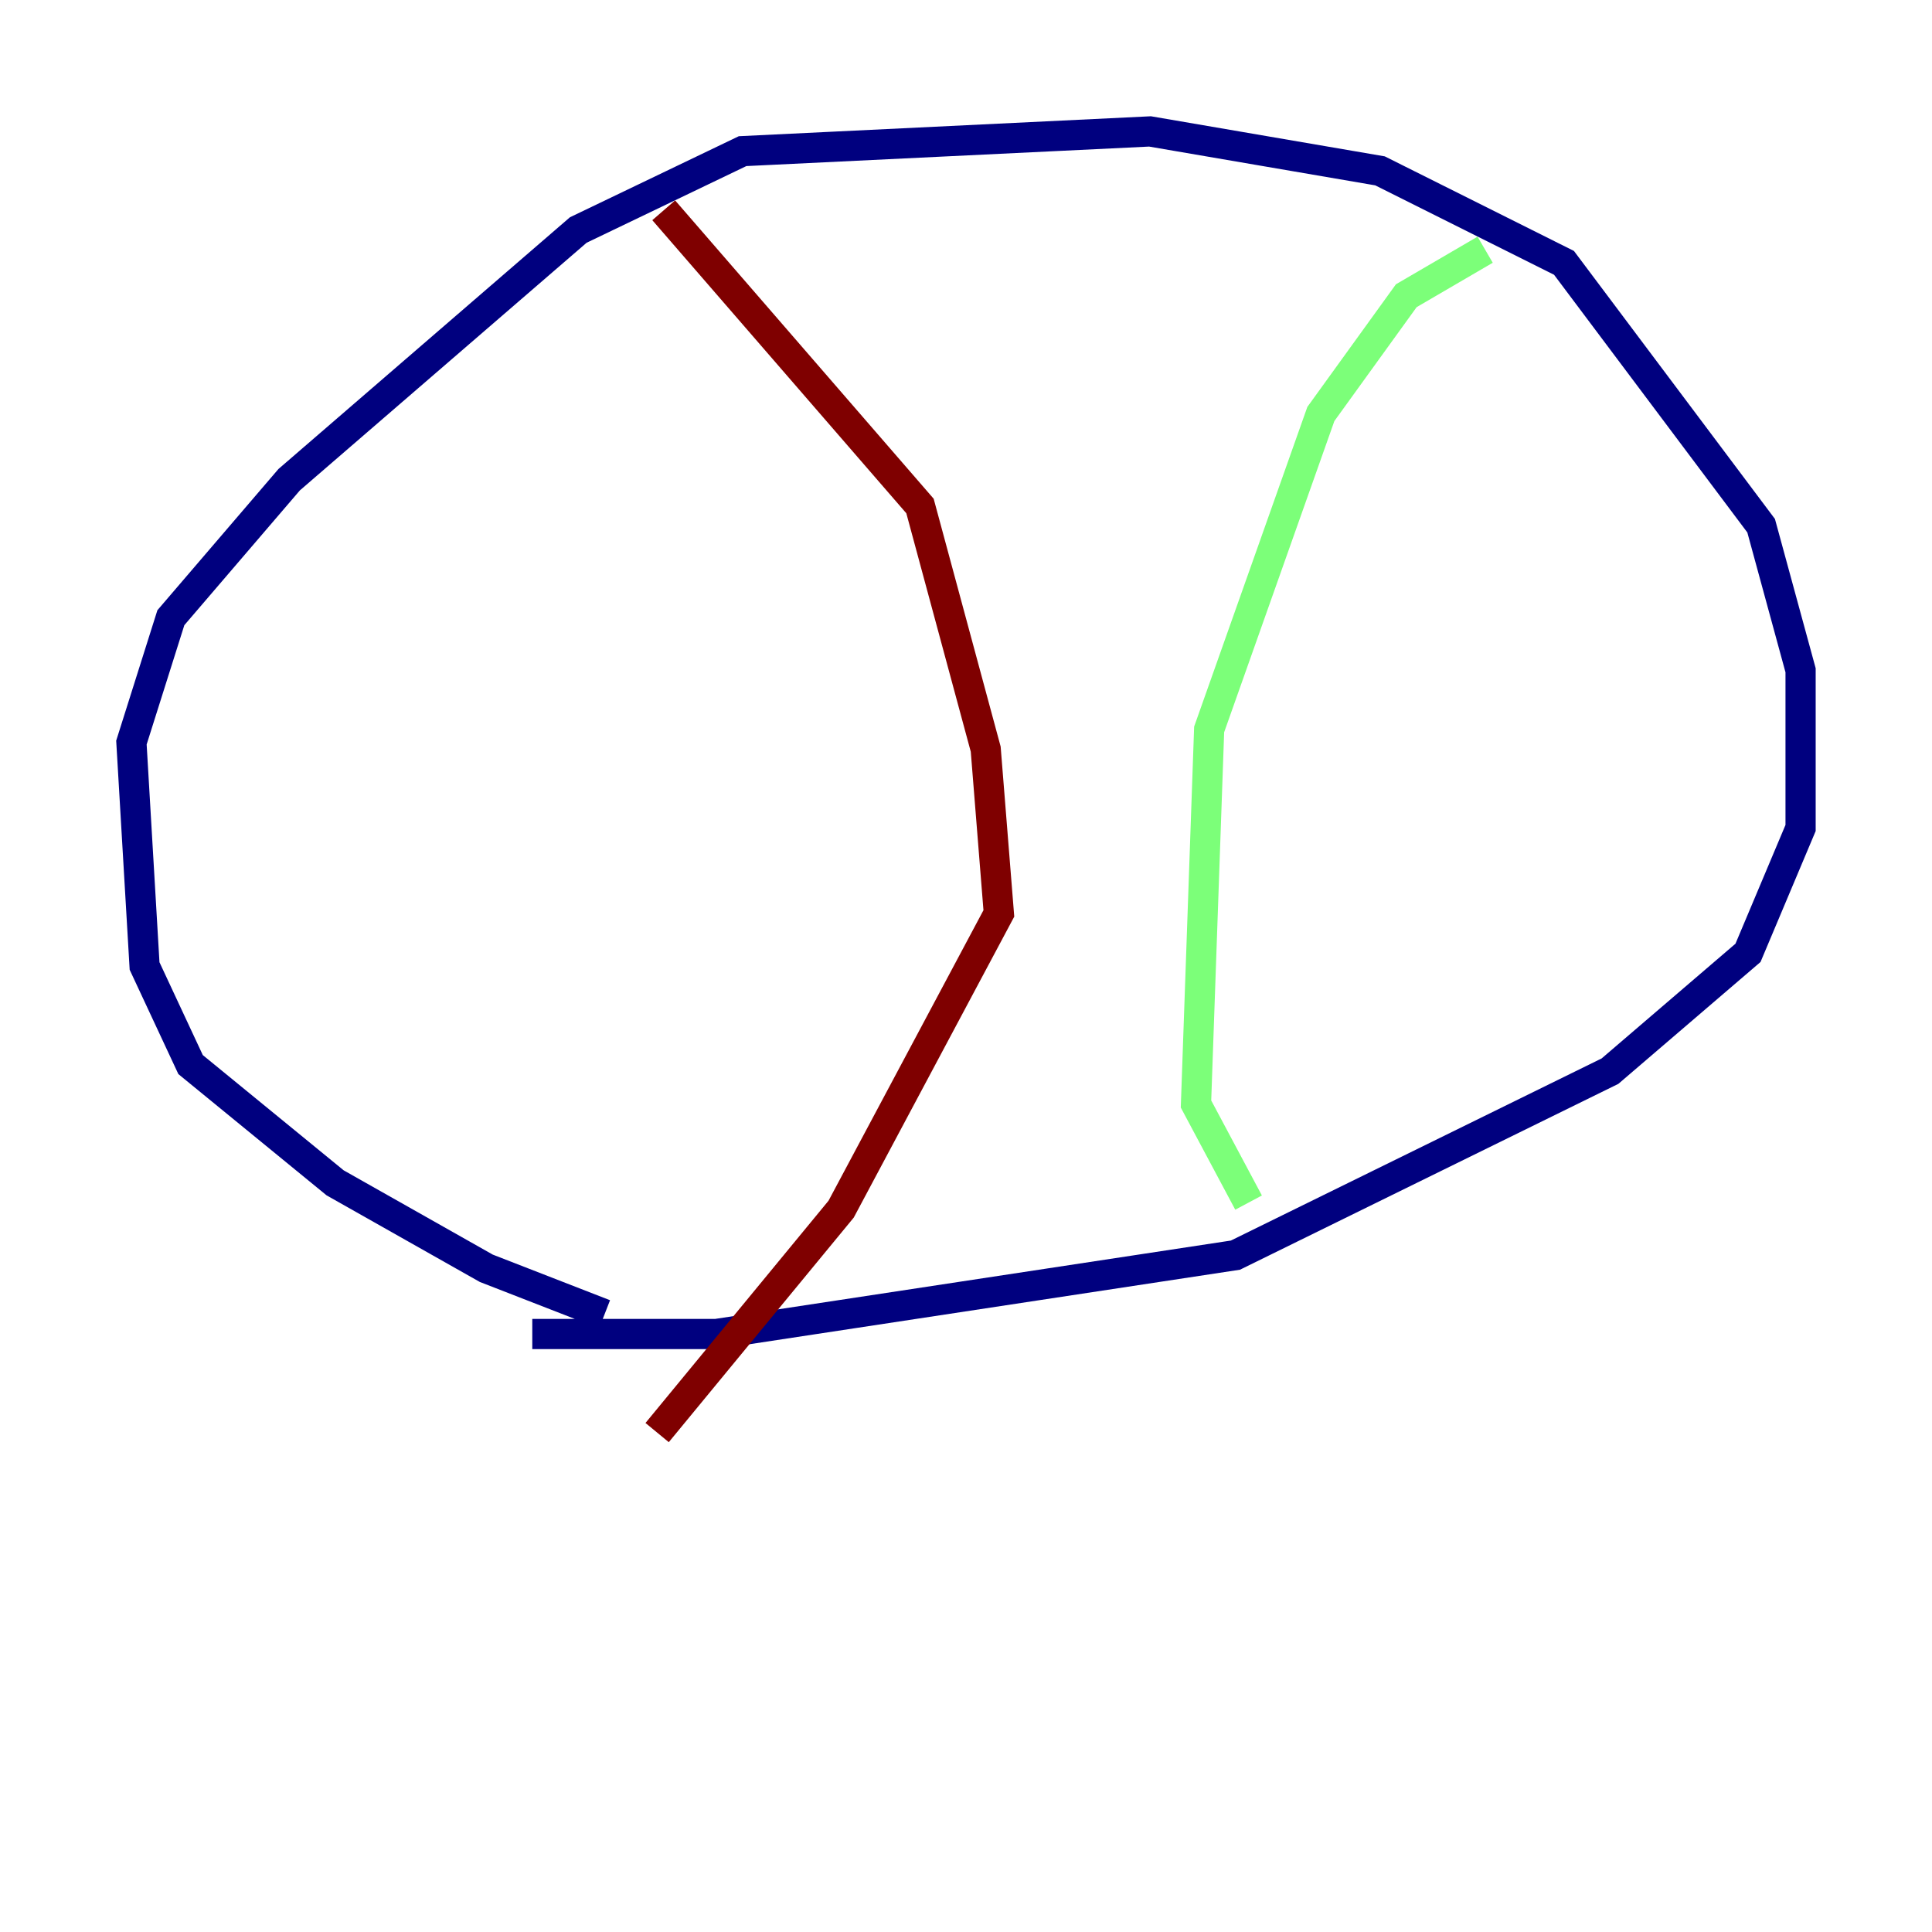 <?xml version="1.0" encoding="utf-8" ?>
<svg baseProfile="tiny" height="128" version="1.2" viewBox="0,0,128,128" width="128" xmlns="http://www.w3.org/2000/svg" xmlns:ev="http://www.w3.org/2001/xml-events" xmlns:xlink="http://www.w3.org/1999/xlink"><defs /><polyline fill="none" points="40.054,87.075 32.218,84.027 22.204,78.367 12.626,70.531 9.578,64.0 8.707,49.197 11.32,40.925 19.157,31.782 38.313,15.238 49.197,10.014 76.191,8.707 91.429,11.32 103.619,17.415 116.68,34.83 119.293,44.408 119.293,54.857 115.809,63.129 106.667,70.966 81.85,83.156 47.456,88.381 35.265,88.381" stroke="#00007f" stroke-width="2" /><polyline fill="none" points="98.395,16.544 93.17,19.592 87.51,27.429 80.109,48.327 79.238,73.143 82.721,79.674" stroke="#7cff79" stroke-width="2" /><polyline fill="none" points="43.973,13.932 60.952,33.524 65.306,49.633 66.177,60.517 55.728,80.109 43.537,94.912" stroke="#7f0000" stroke-width="2" /></svg>
